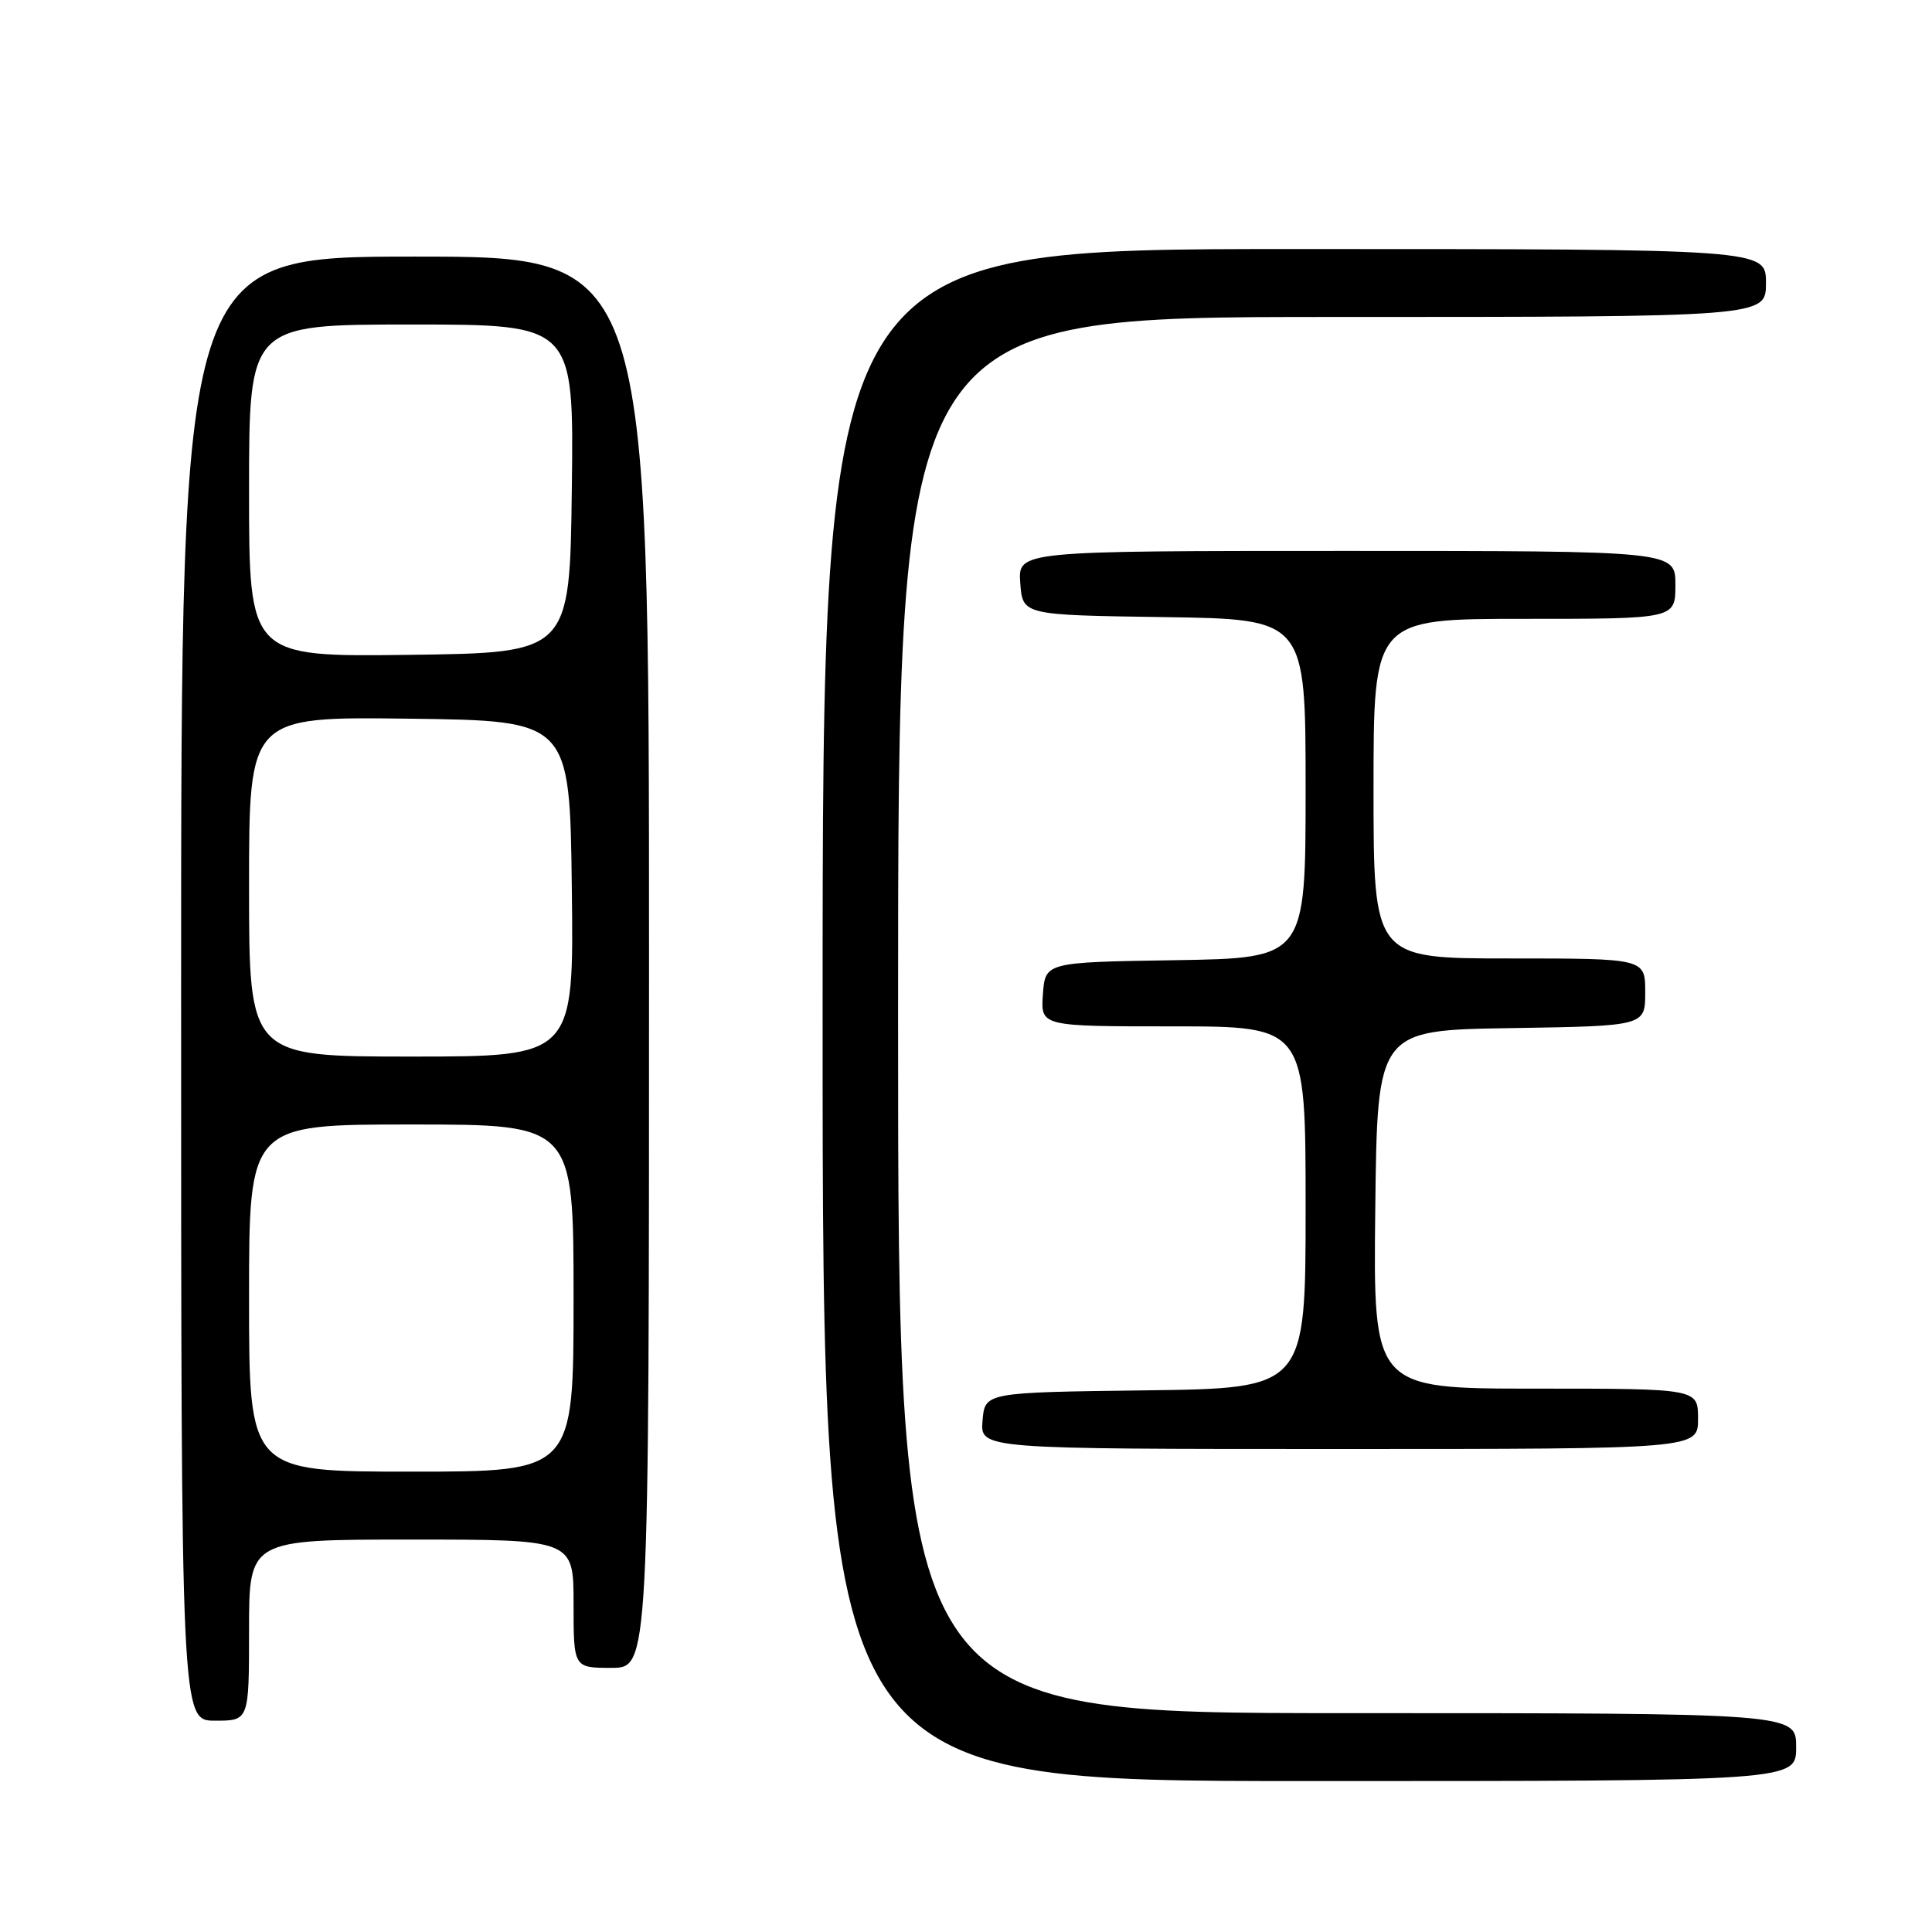 <?xml version="1.0" encoding="UTF-8" standalone="no"?>
<!DOCTYPE svg PUBLIC "-//W3C//DTD SVG 1.1//EN" "http://www.w3.org/Graphics/SVG/1.1/DTD/svg11.dtd" >
<svg xmlns="http://www.w3.org/2000/svg" xmlns:xlink="http://www.w3.org/1999/xlink" version="1.1" viewBox="0 0 256 256">
 <g >
 <path fill="currentColor"
d=" M 238.00 231.50 C 238.00 227.00 238.00 227.00 178.50 227.00 C 119.00 227.00 119.00 227.00 119.00 134.50 C 119.00 42.00 119.00 42.00 176.50 42.00 C 234.00 42.00 234.00 42.00 234.00 37.50 C 234.00 33.00 234.00 33.00 171.50 33.00 C 109.00 33.00 109.00 33.00 109.00 134.50 C 109.00 236.00 109.00 236.00 173.50 236.00 C 238.00 236.00 238.00 236.00 238.00 231.50 Z  M 33.00 216.00 C 33.00 204.00 33.00 204.00 54.50 204.00 C 76.00 204.00 76.00 204.00 76.00 212.50 C 76.00 221.00 76.00 221.00 81.00 221.00 C 86.00 221.00 86.00 221.00 86.00 127.50 C 86.00 34.00 86.00 34.00 55.00 34.00 C 24.00 34.00 24.00 34.00 24.00 131.00 C 24.00 228.00 24.00 228.00 28.50 228.00 C 33.00 228.00 33.00 228.00 33.00 216.00 Z  M 225.00 188.00 C 225.00 184.00 225.00 184.00 203.48 184.00 C 181.96 184.00 181.96 184.00 182.23 160.25 C 182.50 136.50 182.50 136.50 200.25 136.23 C 218.00 135.95 218.00 135.95 218.00 131.48 C 218.00 127.00 218.00 127.00 200.00 127.00 C 182.00 127.00 182.00 127.00 182.00 104.50 C 182.00 82.00 182.00 82.00 202.00 82.00 C 222.00 82.00 222.00 82.00 222.00 77.50 C 222.00 73.00 222.00 73.00 178.44 73.00 C 134.89 73.00 134.89 73.00 135.19 77.25 C 135.50 81.50 135.50 81.50 154.25 81.77 C 173.00 82.04 173.00 82.04 173.00 104.50 C 173.00 126.95 173.00 126.95 155.75 127.23 C 138.50 127.50 138.50 127.50 138.19 131.75 C 137.89 136.00 137.89 136.00 155.44 136.00 C 173.00 136.00 173.00 136.00 173.00 159.98 C 173.00 183.96 173.00 183.96 151.75 184.23 C 130.50 184.50 130.50 184.50 130.19 188.25 C 129.88 192.00 129.88 192.00 177.44 192.00 C 225.00 192.00 225.00 192.00 225.00 188.00 Z  M 33.00 172.00 C 33.00 149.00 33.00 149.00 54.50 149.00 C 76.00 149.00 76.00 149.00 76.00 172.00 C 76.00 195.00 76.00 195.00 54.50 195.00 C 33.00 195.00 33.00 195.00 33.00 172.00 Z  M 33.00 117.48 C 33.00 94.96 33.00 94.96 54.25 95.23 C 75.50 95.50 75.50 95.50 75.77 117.75 C 76.04 140.00 76.04 140.00 54.52 140.00 C 33.00 140.00 33.00 140.00 33.00 117.48 Z  M 33.00 65.02 C 33.00 43.00 33.00 43.00 54.52 43.00 C 76.04 43.00 76.04 43.00 75.77 64.75 C 75.50 86.50 75.50 86.50 54.25 86.77 C 33.00 87.04 33.00 87.04 33.00 65.02 Z "/>
</g>
</svg>